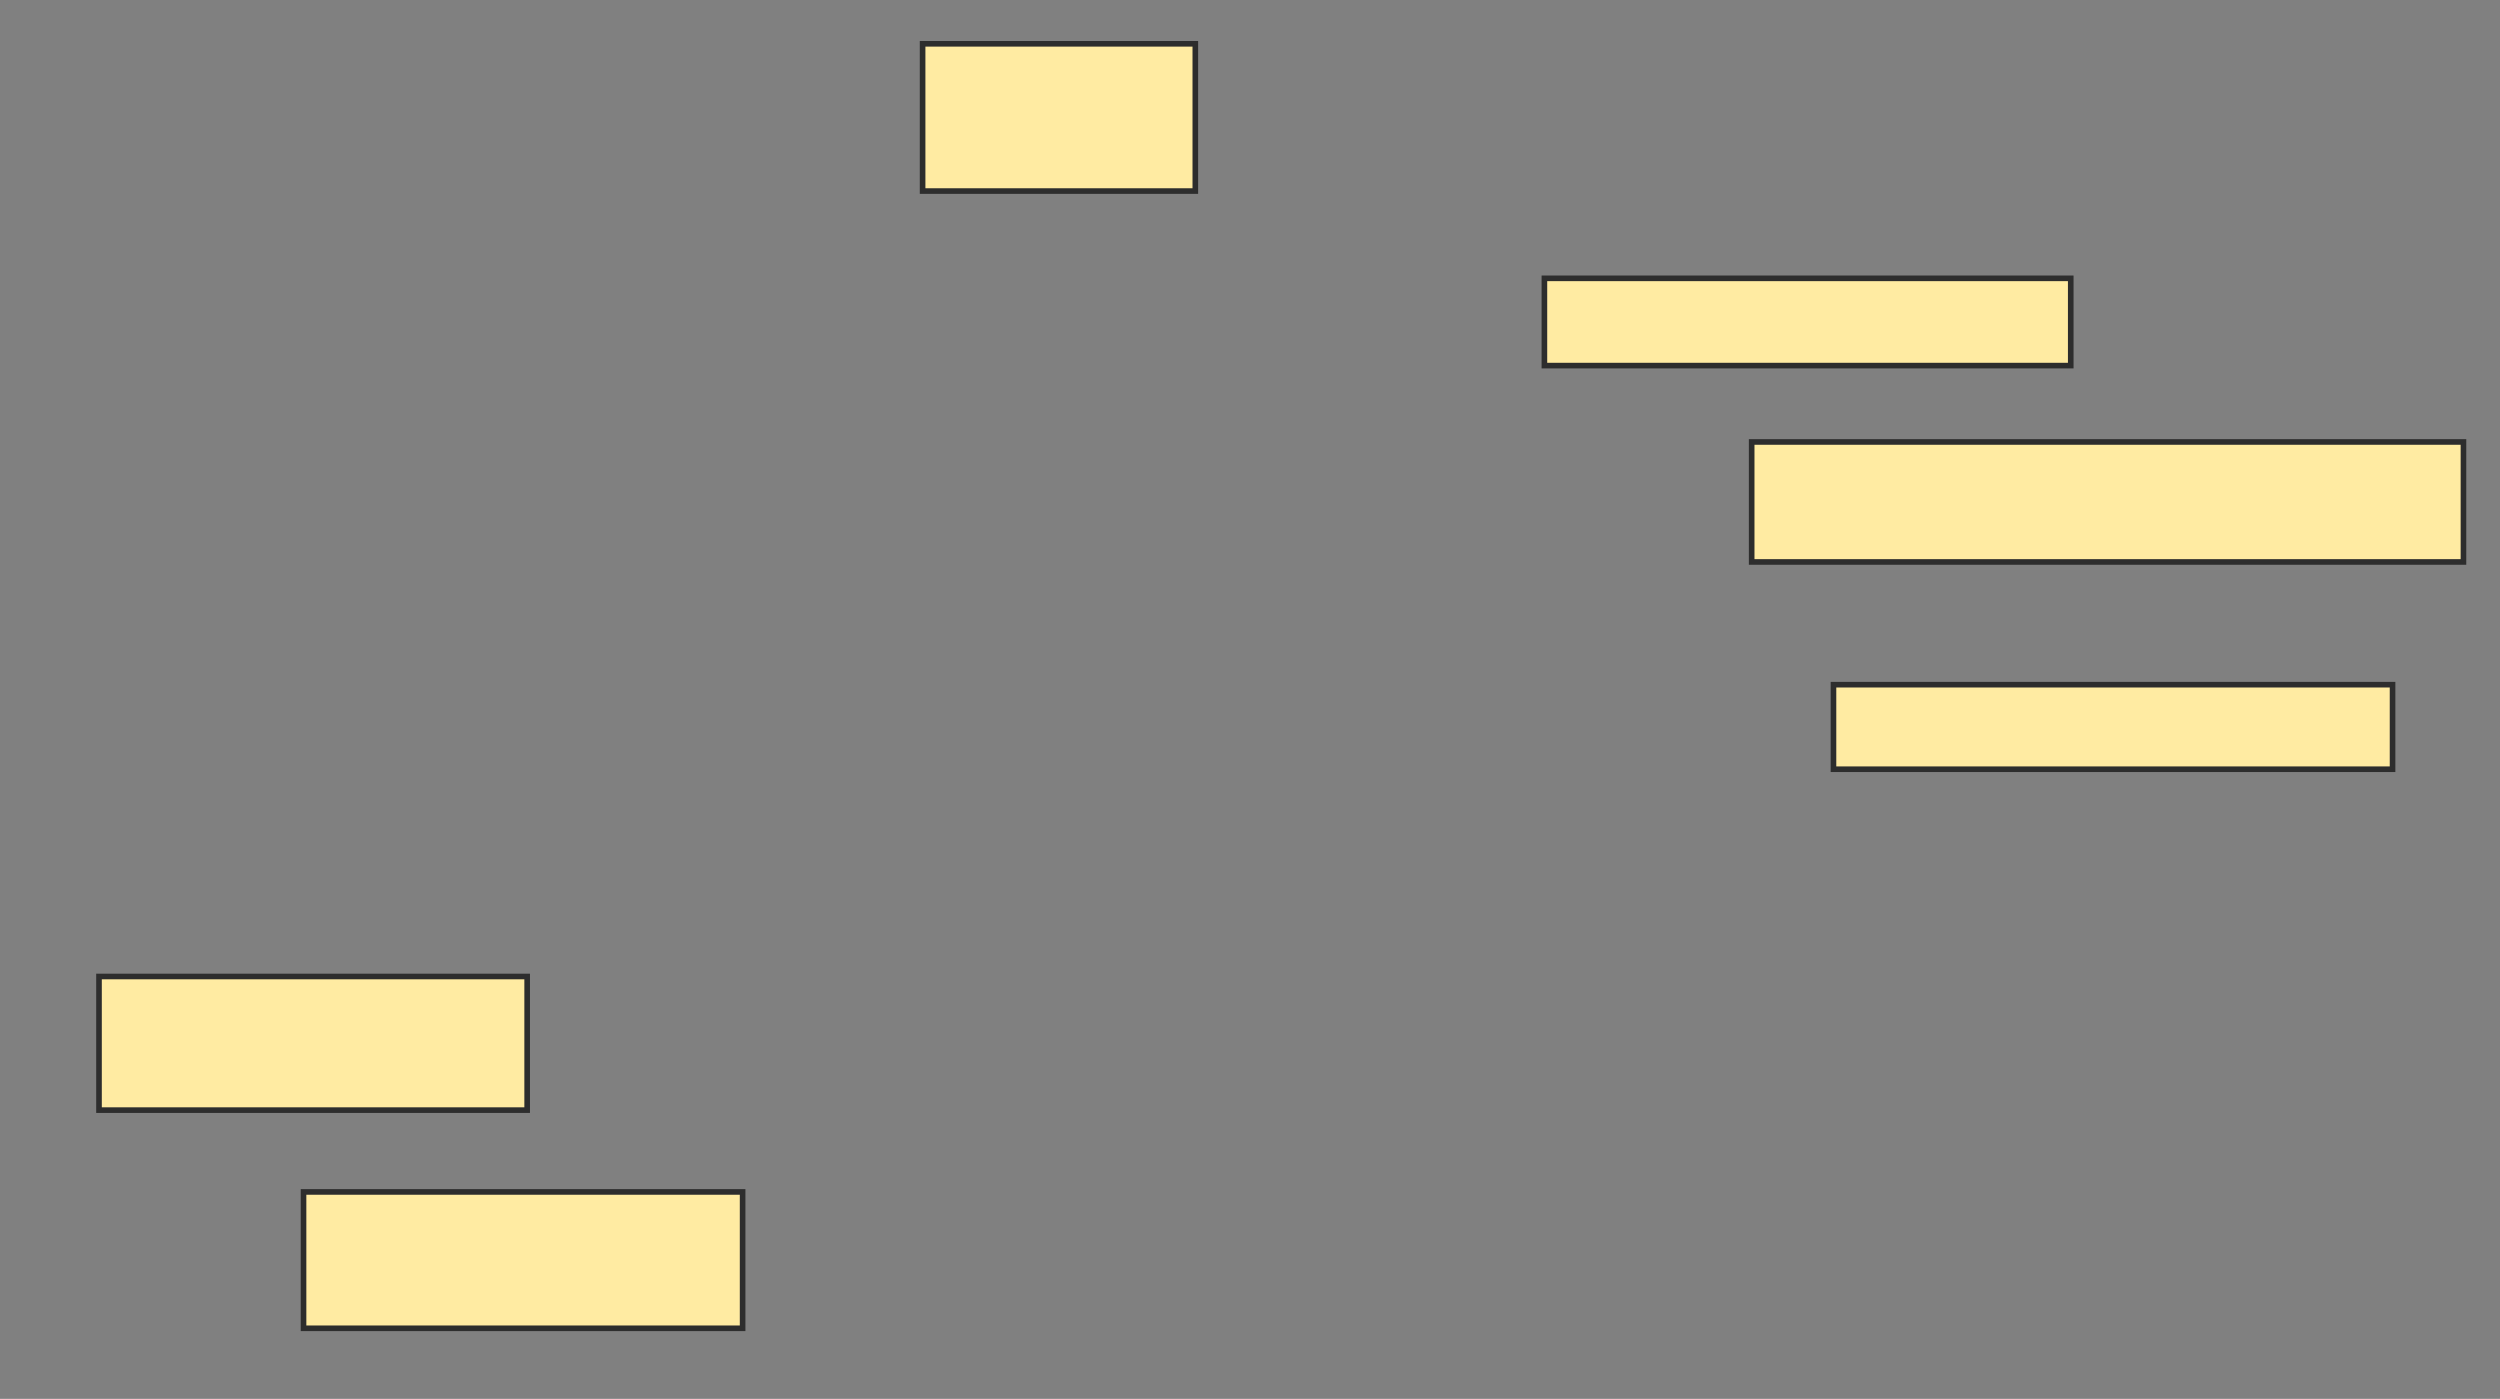 <svg xmlns="http://www.w3.org/2000/svg" width="445" height="249">
 <rect width="100%" height="100%" fill="#808080" stroke="none"/>
 <!-- Created with Image Occlusion Enhanced -->
 <g>
  <title>Labels</title>
 </g>
 <g>
  <title>Masks</title>
  <rect id="476ed84e4f70450abf7a31a560d13e81-ao-1" height="26.214" width="48.544" y="7.796" x="164.223" stroke-linecap="null" stroke-linejoin="null" stroke-dasharray="null" stroke="#2D2D2D" fill="#FFEBA2"/>
  <rect id="476ed84e4f70450abf7a31a560d13e81-ao-2" height="23.786" width="76.214" y="173.816" x="17.621" stroke-linecap="null" stroke-linejoin="null" stroke-dasharray="null" stroke="#2D2D2D" fill="#FFEBA2"/>
  <rect id="476ed84e4f70450abf7a31a560d13e81-ao-3" height="24.272" width="78.155" y="212.165" x="54.029" stroke-linecap="null" stroke-linejoin="null" stroke-dasharray="null" stroke="#2D2D2D" fill="#FFEBA2"/>
  
  <rect id="476ed84e4f70450abf7a31a560d13e81-ao-5" height="15.049" width="99.515" y="121.874" x="326.359" stroke-linecap="null" stroke-linejoin="null" stroke-dasharray="null" stroke="#2D2D2D" fill="#FFEBA2"/>
  <rect id="476ed84e4f70450abf7a31a560d13e81-ao-6" height="21.359" width="126.699" y="78.67" x="311.796" stroke-linecap="null" stroke-linejoin="null" stroke-dasharray="null" stroke="#2D2D2D" fill="#FFEBA2"/>
  <rect id="476ed84e4f70450abf7a31a560d13e81-ao-7" height="15.534" width="93.689" y="49.544" x="274.903" stroke-linecap="null" stroke-linejoin="null" stroke-dasharray="null" stroke="#2D2D2D" fill="#FFEBA2"/>
 </g>
</svg>